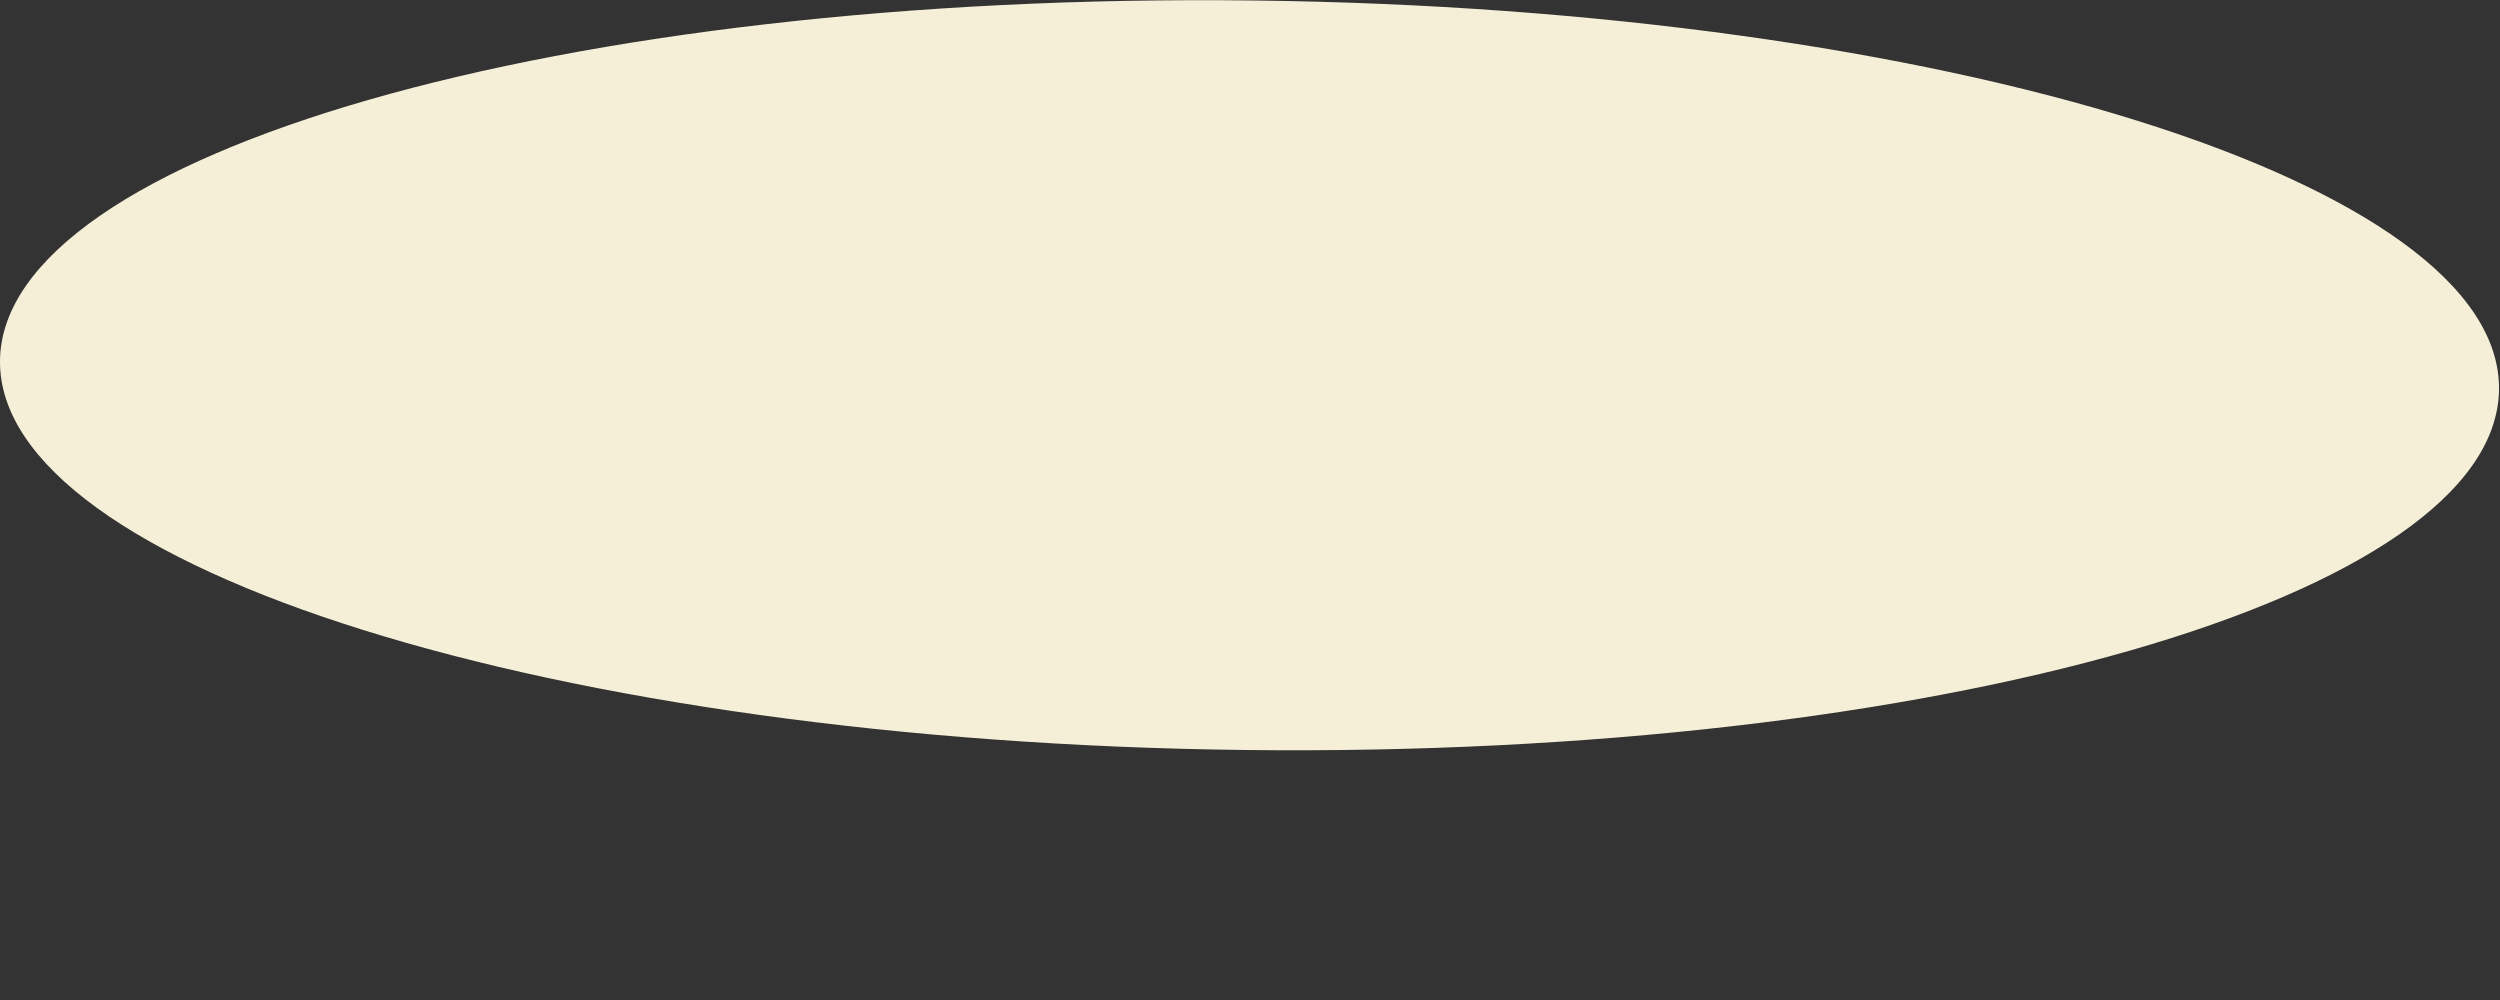 <svg width="5" height="2" viewBox="0 0 5 2" fill="none" xmlns="http://www.w3.org/2000/svg">
<rect x="0" y="0" width="5" height="2" fill="#333333" stroke="none"/>
<path d="M4.998 0.779C5.003 0.365 3.888 0.017 2.508 0.001C1.128 -0.016 0.005 0.307 0 0.721C-0.005 1.135 1.11 1.484 2.49 1.5C3.871 1.516 4.993 1.194 4.998 0.779Z" fill="#F5EFD7"/>
</svg>
